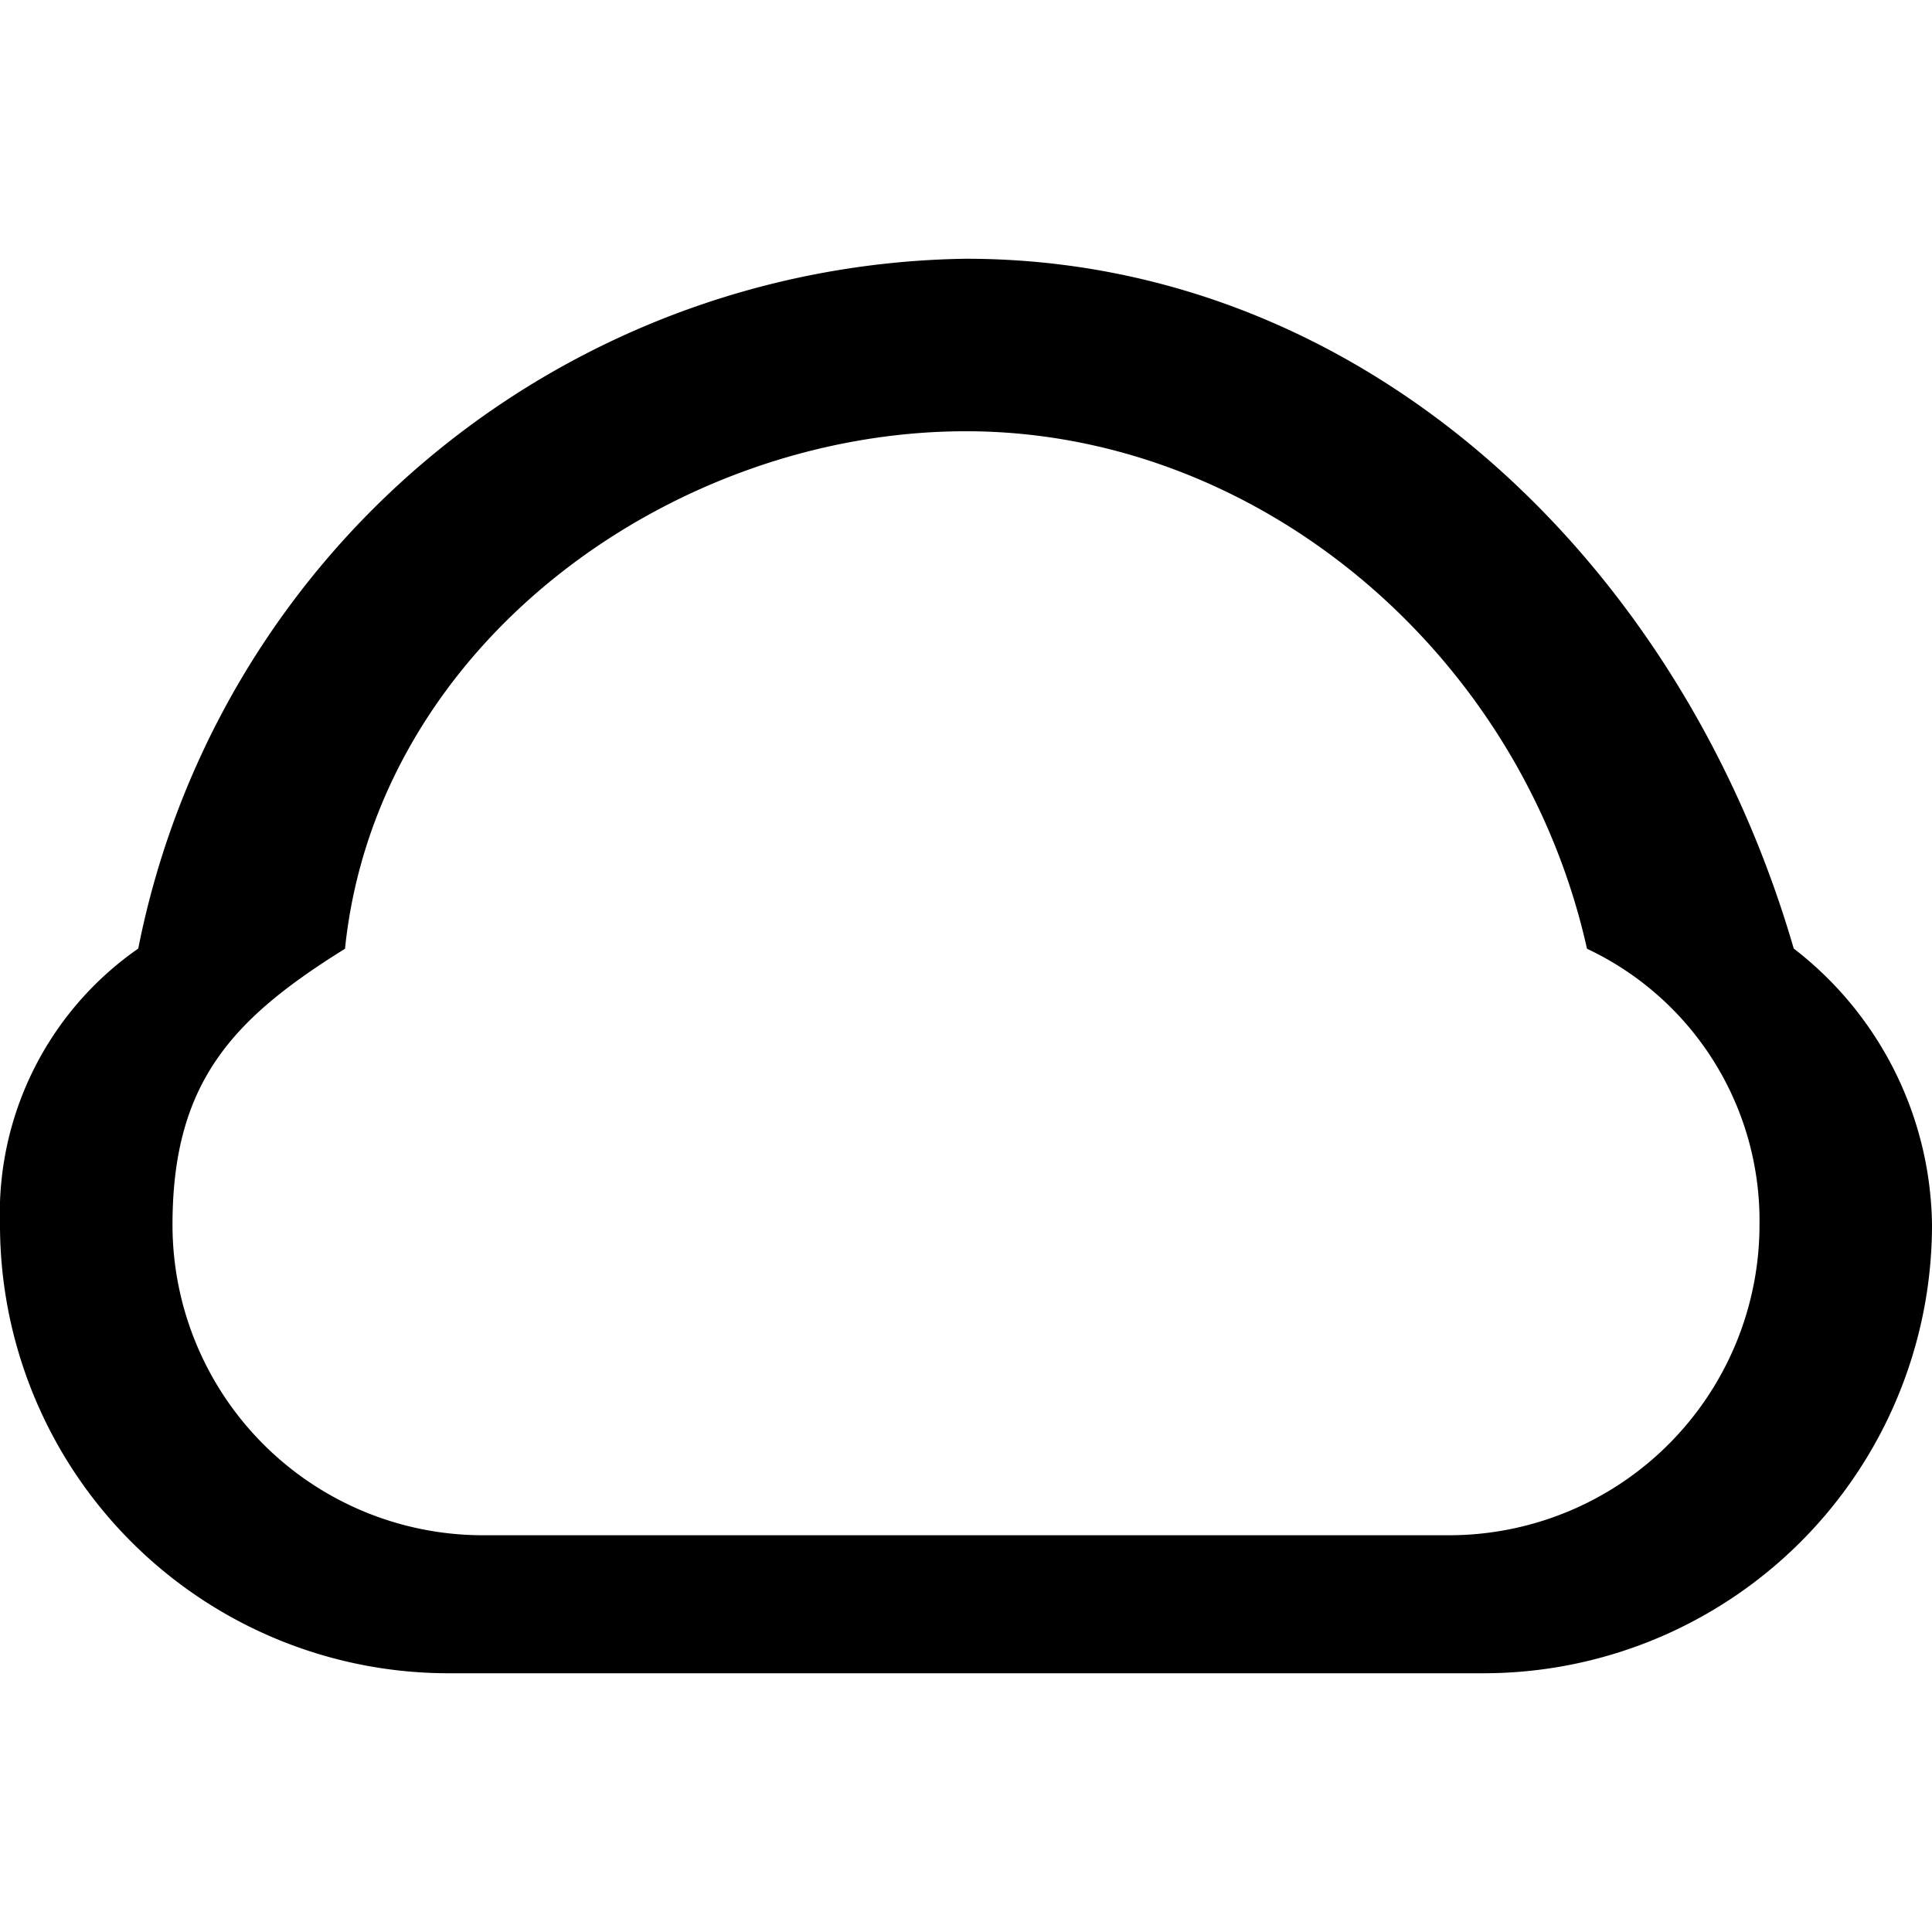 <svg xmlns="http://www.w3.org/2000/svg" width="1em" height="1em" viewBox="0 0 56 41"> <path d="M618,624H588a13,13,0,0,1-13-13,9.345,9.345,0,0,1,4-8h0.006A24.809,24.809,0,0,1,603,583c11.491,0,20.724,8.731,23.994,20H627a10.27,10.27,0,0,1,4,8A13,13,0,0,1,618,624Zm-15-36c-8.474,0-17.085,6.135-18,15-3.233,2.015-5,3.849-5,8a9,9,0,0,0,9,9h28a9,9,0,0,0,9-9,8.709,8.709,0,0,0-5-8C619.087,594.428,611.474,588,603,588Z" transform="translate(-575 -583)"/> </svg> 